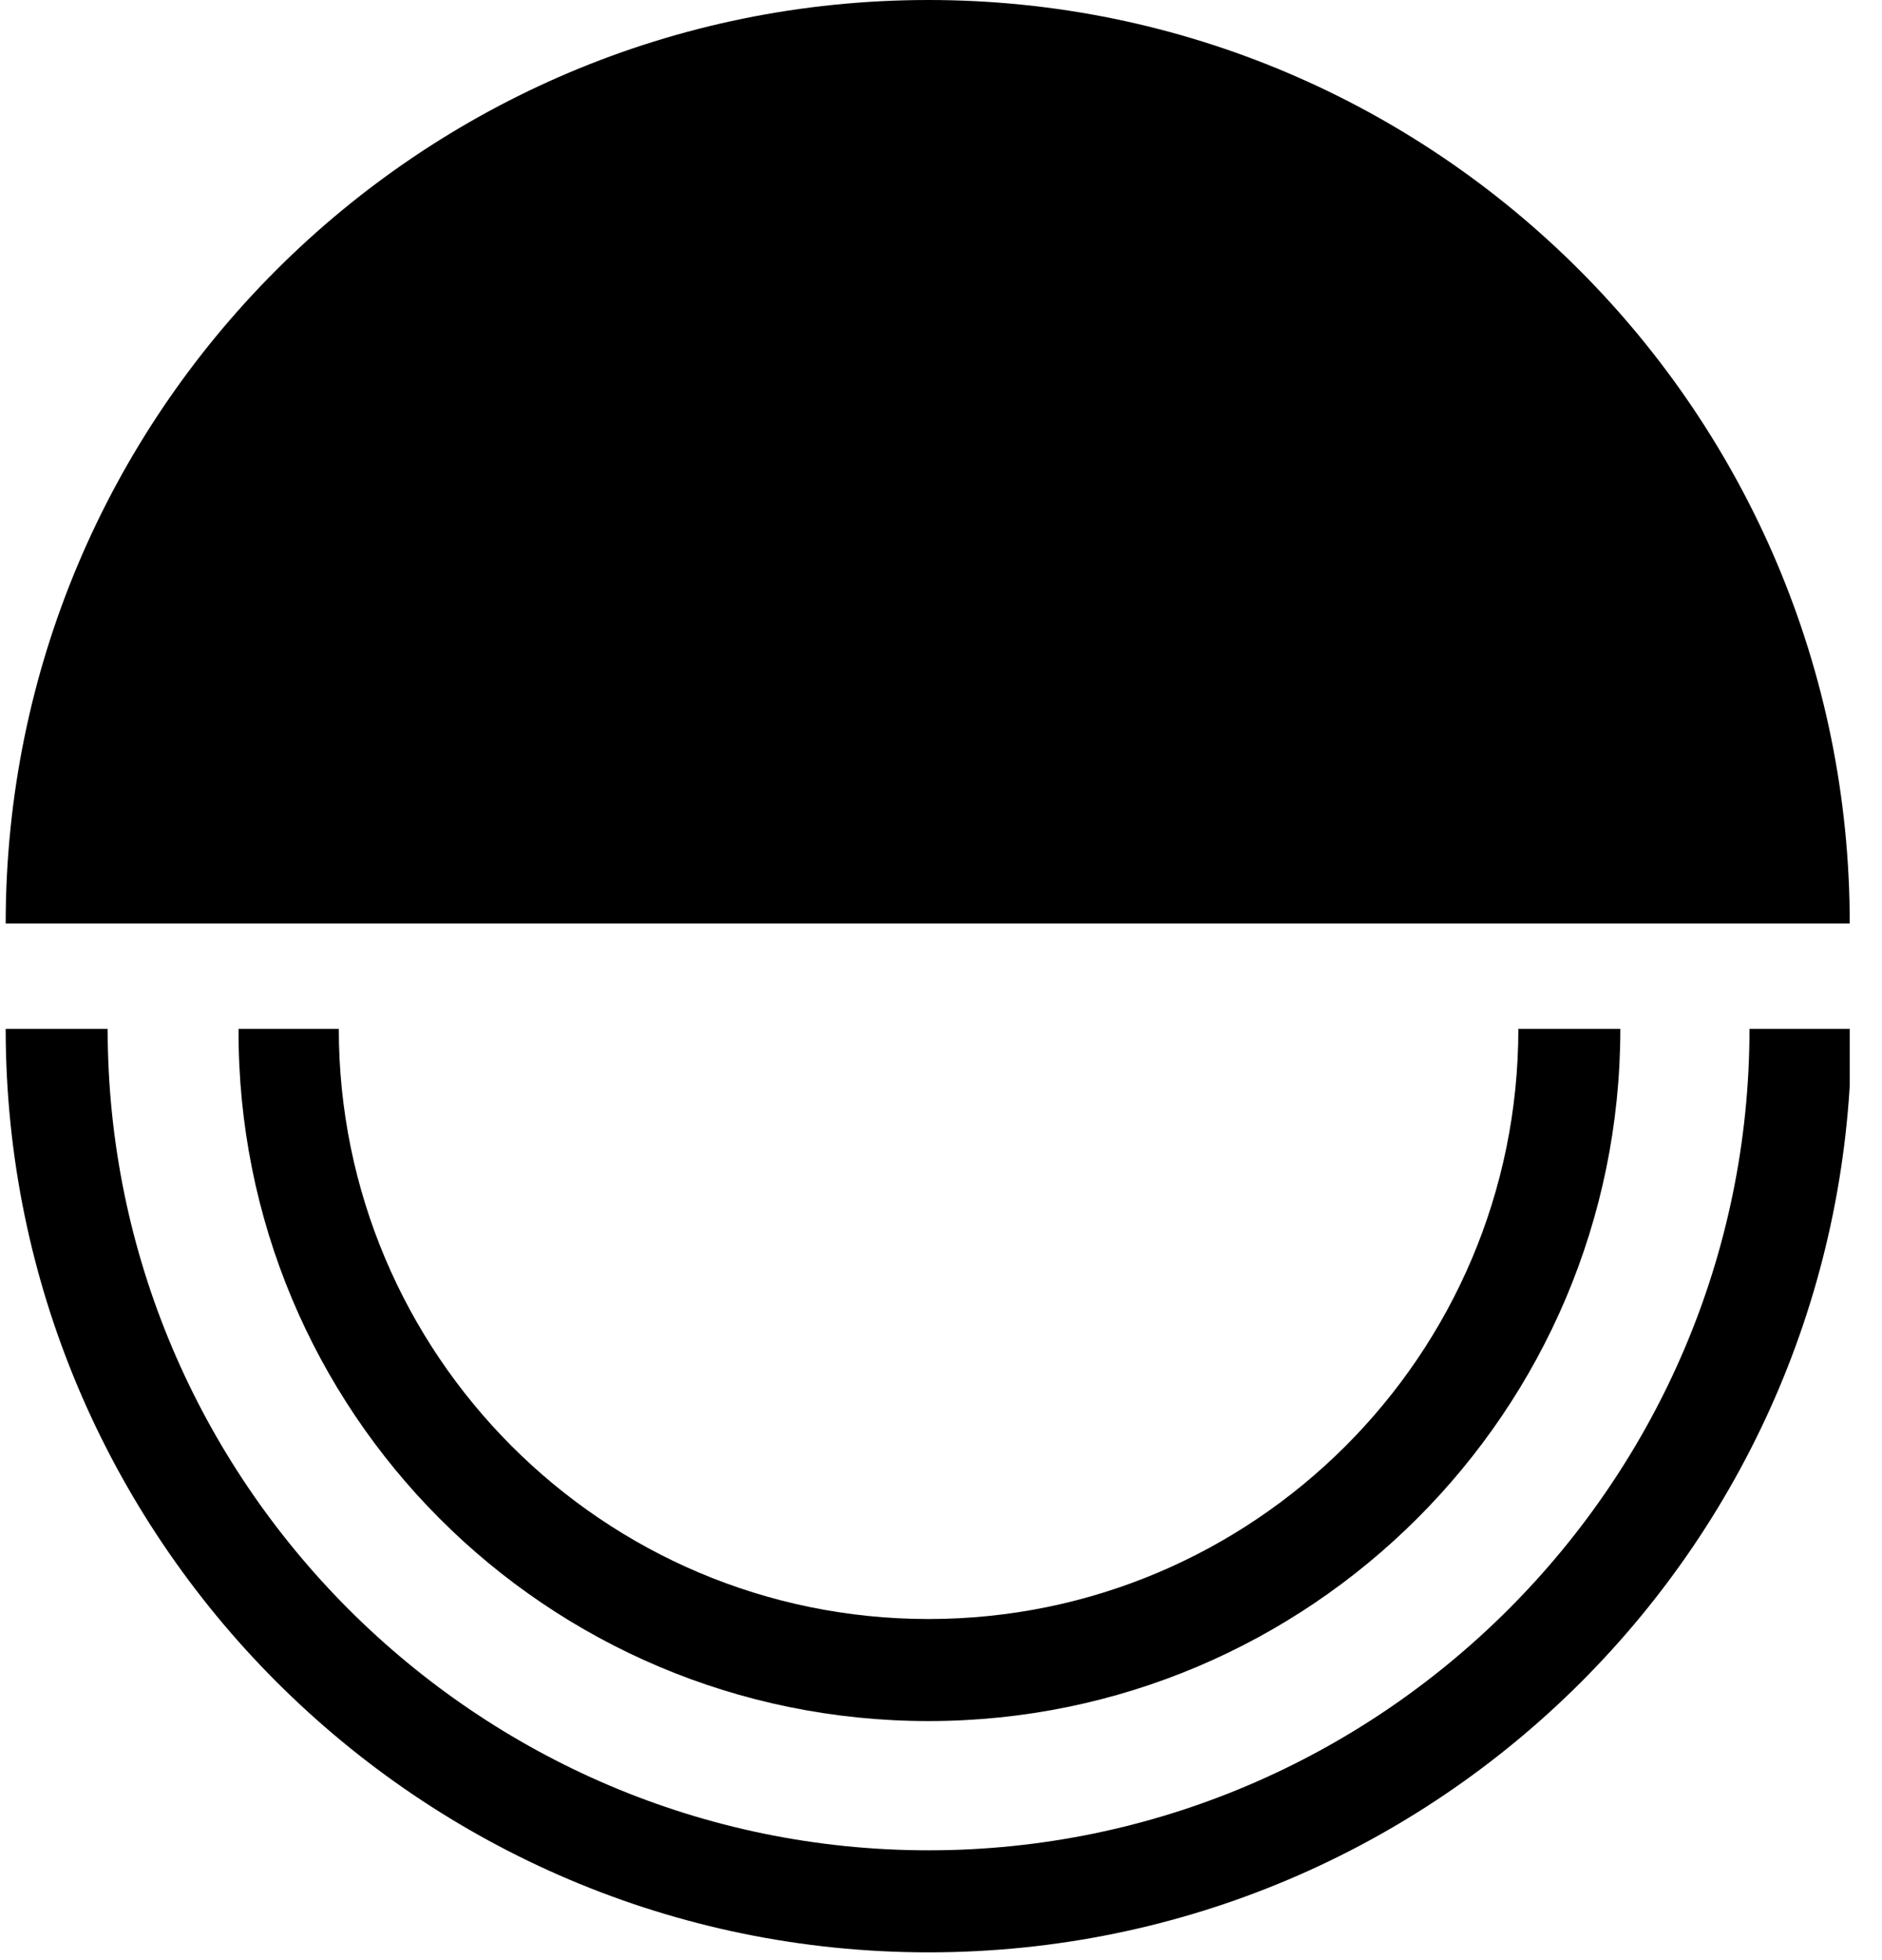 <svg xmlns="http://www.w3.org/2000/svg" width="49" height="51" viewBox="0 0 49 51" fill="none">
  <g clip-path="url(#clip0_1_195)">
    <path d="M24.176 0C10.901 0 0.148 10.753 0.148 24.028H48.16C48.16 10.753 37.407 0 24.176 0Z" fill="black"/>
    <path d="M45.55 26.771C45.55 38.542 35.947 48.145 24.176 48.145C12.406 48.145 2.803 38.542 2.803 26.771H0.148C0.148 40.002 10.901 50.8 24.176 50.8C37.452 50.8 48.205 40.047 48.205 26.771H45.55Z" fill="black"/>
    <path d="M24.176 44.782C34.089 44.782 42.187 36.728 42.187 26.771H39.532C39.532 35.268 32.628 42.127 24.176 42.127C15.68 42.127 8.821 35.223 8.821 26.771H6.211C6.166 36.728 14.22 44.782 24.176 44.782Z" fill="black"/>
  </g>
  <defs>
    <clipPath id="clip0_1_195">
      <rect width="48.012" height="50.8" fill="white" transform="translate(0.148)"/>
    </clipPath>
  </defs>
</svg>